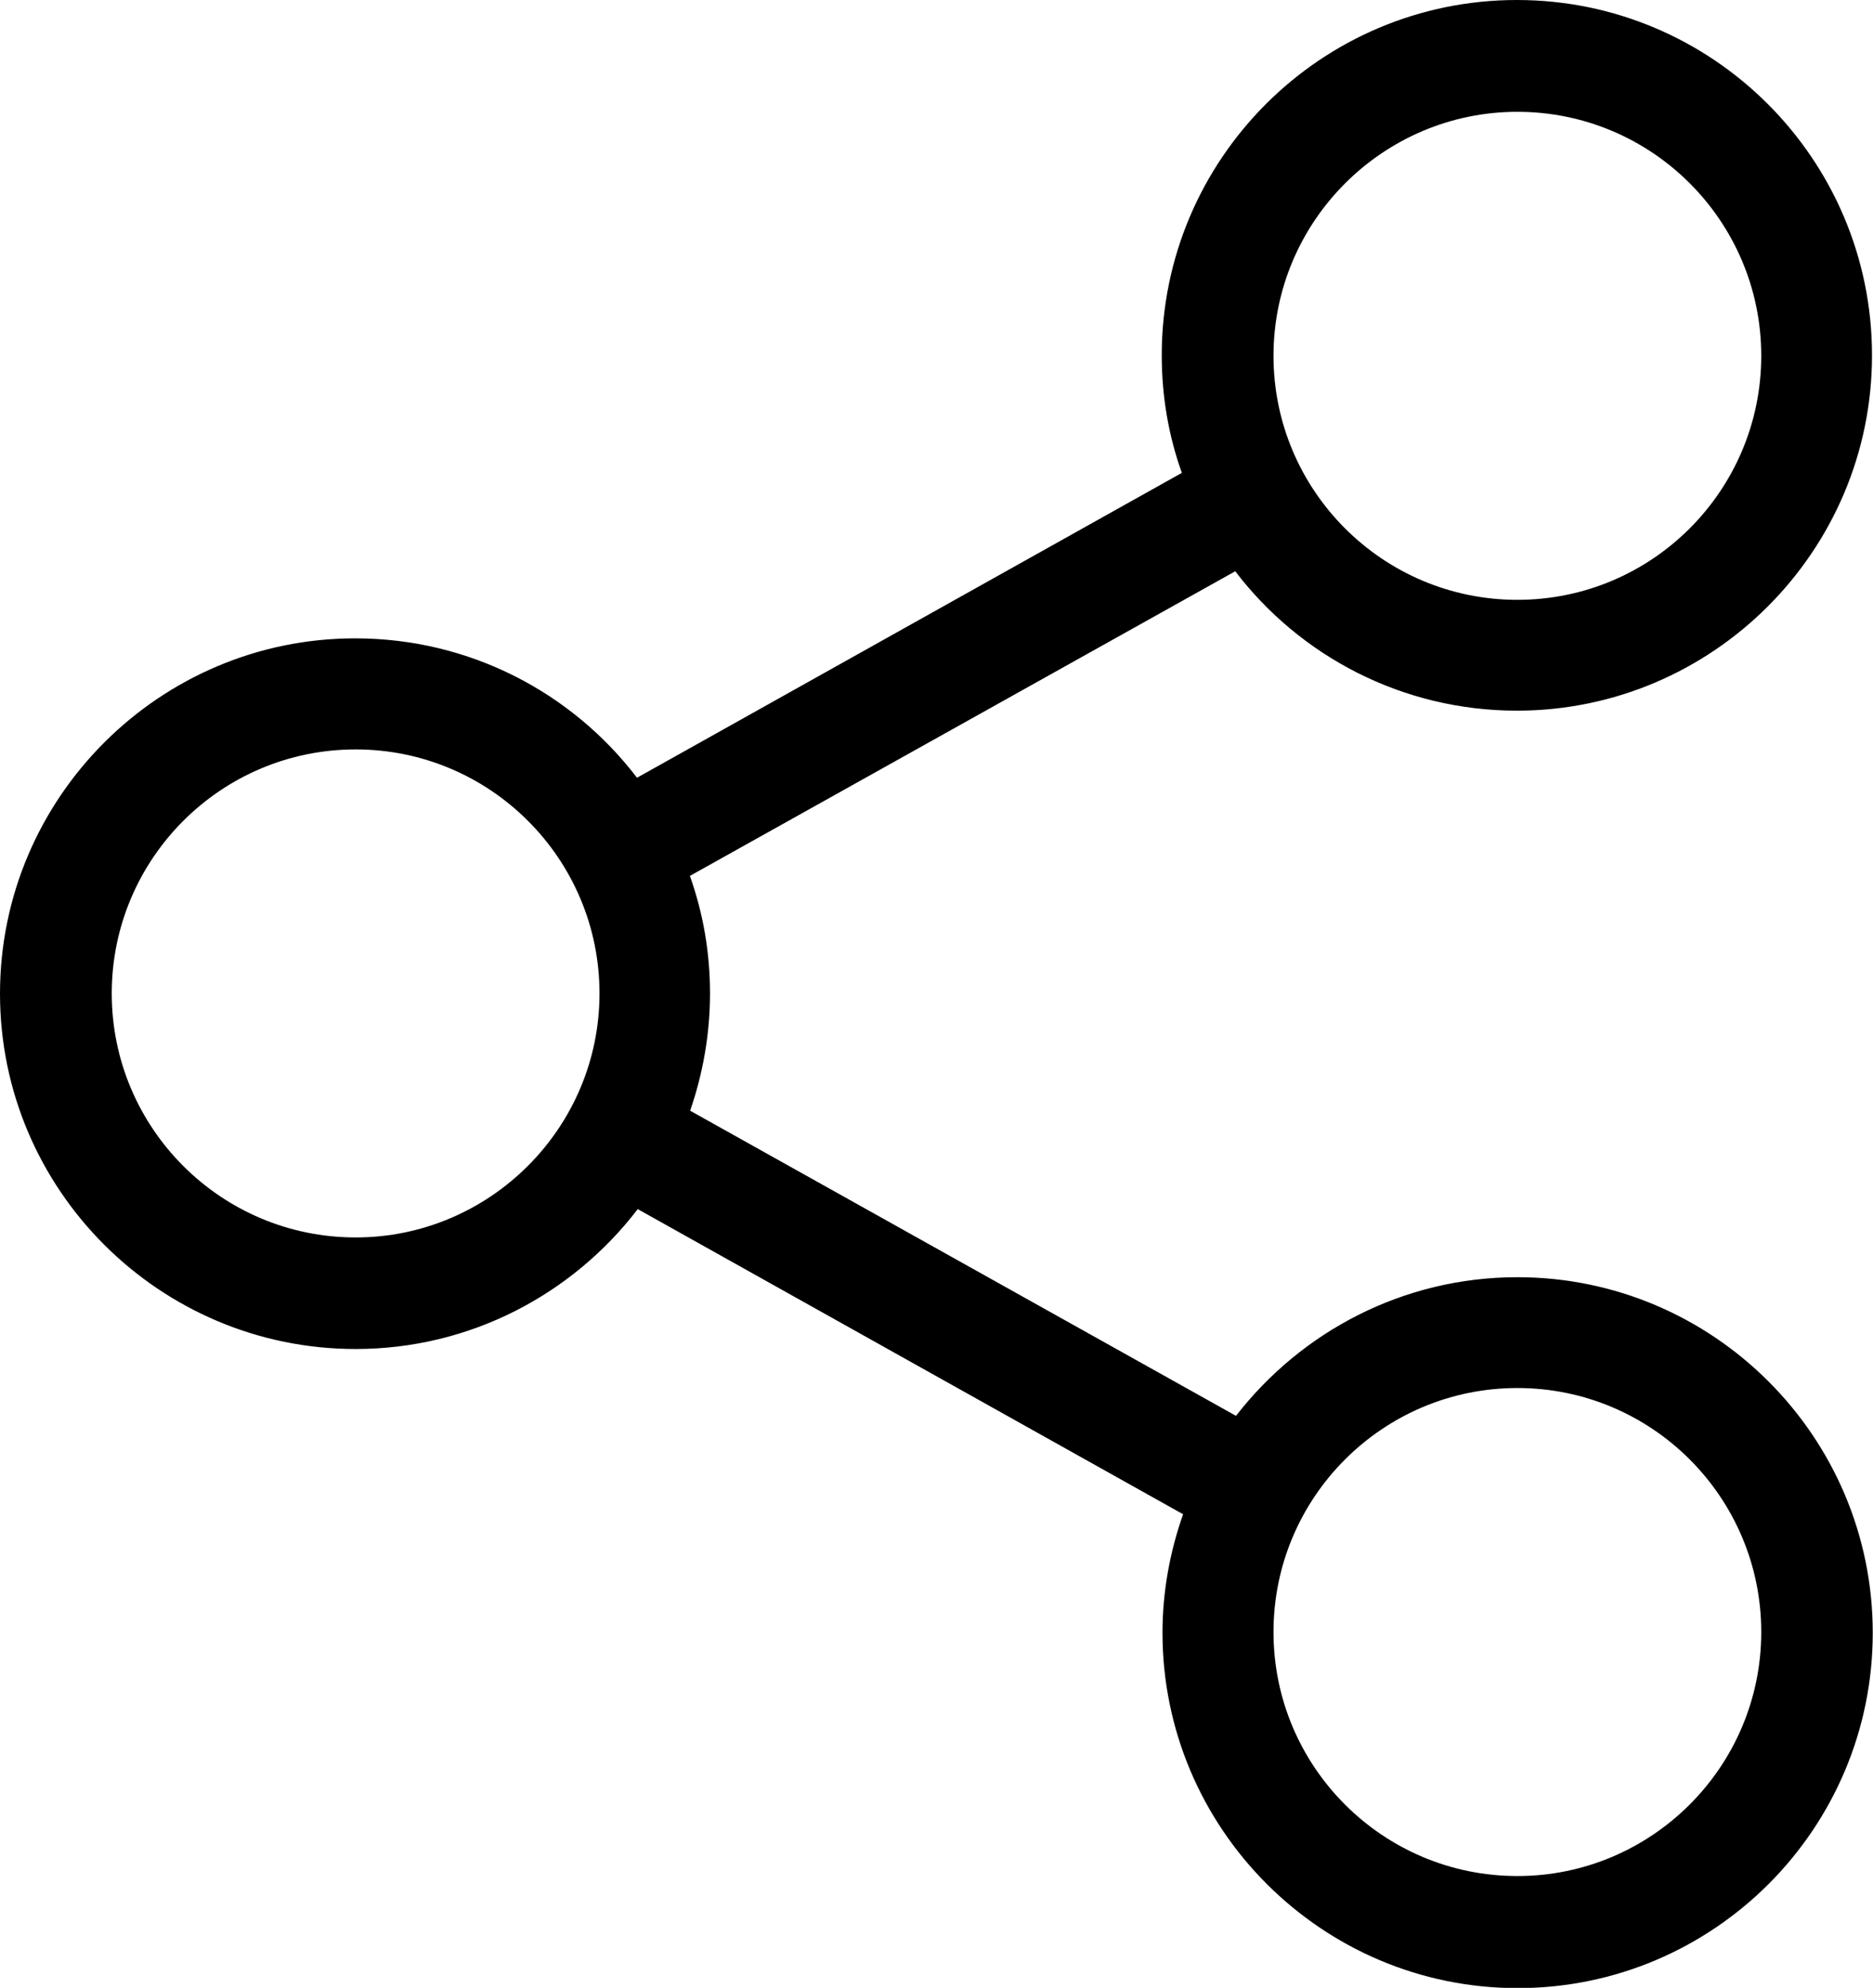 <?xml version="1.0" encoding="utf-8"?>
<!-- Generator: Adobe Illustrator 24.1.2, SVG Export Plug-In . SVG Version: 6.00 Build 0)  -->
<svg version="1.1" id="Capa_1" xmlns="http://www.w3.org/2000/svg" xmlns:xlink="http://www.w3.org/1999/xlink" x="0px" y="0px"
	 viewBox="0 0 754.2 800" style="enable-background:new 0 0 754.2 800;" xml:space="preserve">
<g>
	<path d="M611,514c-46,0-87,21.9-113.3,55.8L277.9,447c5.1-14.8,8-30.7,8-47.2c0-16.6-2.8-32.4-8.1-47.3l219.6-122.6
		C523.4,264,564.6,286,610.8,286c78.7,0,143-64.1,143-143S689.7,0,610.8,0s-143,64.1-143,143c0,16.6,2.8,32.6,8.1,47.3L256.5,313
		c-26.1-34.2-67.3-56.1-113.5-56.1c-78.7,0-143,64.1-143,143s64.3,143,143.2,143c46.2,0,87.4-22.1,113.6-56.3l219.6,122.8
		c-5.3,15-8.3,31.1-8.3,47.7c0,78.7,64.1,143,143,143s143-64.1,143-143S689.9,514,611,514z M611,45c54.2,0,98.2,44,98.2,98.2
		s-44,98.2-98.2,98.2s-98.2-44-98.2-98.2S557,45,611,45z M143.2,498C89,498,45,454,45,399.8s44-98.2,98.2-98.2s98.2,44,98.2,98.2
		S197.2,498,143.2,498z M611,755c-54.2,0-98.2-44-98.2-98.2s44-98.2,98.2-98.2s98.2,44,98.2,98.2S665.1,755,611,755z"/>
</g>
</svg>
